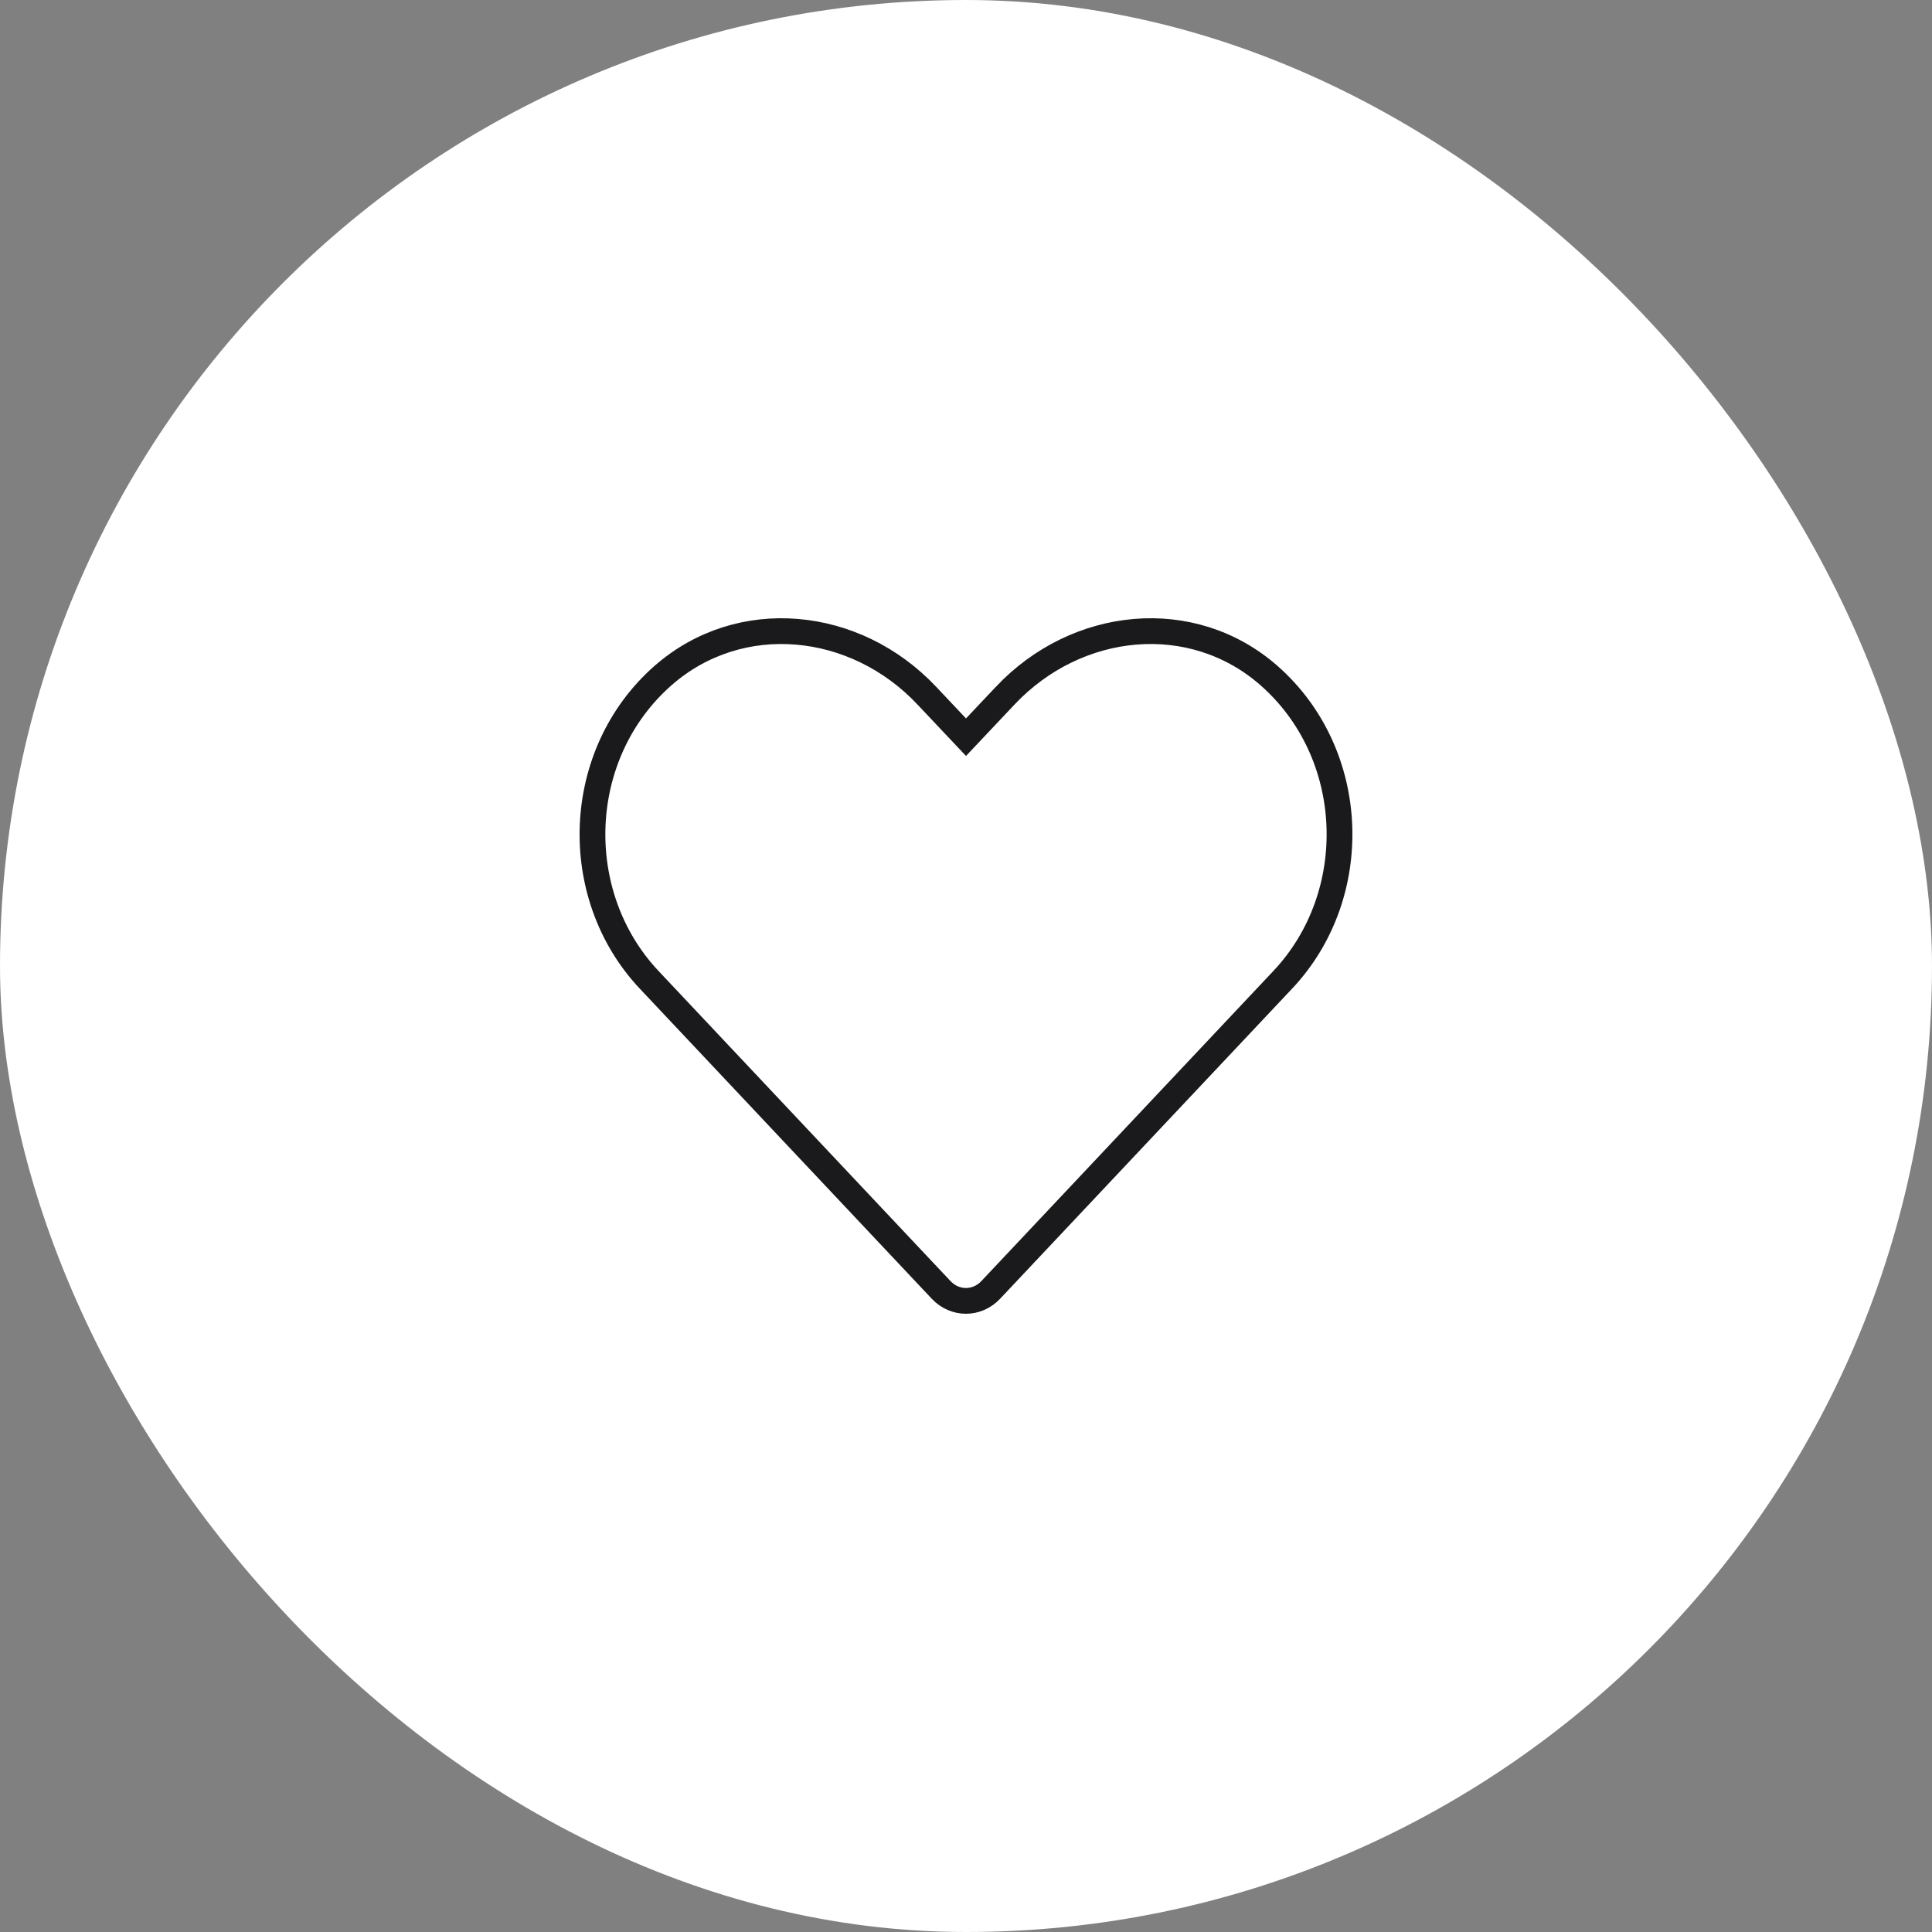 <svg width="150" height="150" viewBox="0 0 150 150" fill="none" xmlns="http://www.w3.org/2000/svg">
<rect x="0" y="0" width="150" height="150" fill="#808080" stroke="none"/>
<rect width="150" height="150" rx="75" fill="white"/>
<path d="M78.037 54.018L78.037 54.017C83.61 48.103 92.55 47.214 98.517 52.444C105.442 58.525 105.813 69.467 99.597 76.066L99.597 76.066L76.921 100.148C76.921 100.148 76.921 100.148 76.921 100.148C75.851 101.284 74.139 101.284 73.069 100.148C73.069 100.148 73.069 100.148 73.069 100.148L50.394 76.066C44.188 69.467 44.559 58.524 51.485 52.444C57.453 47.214 66.404 48.104 71.964 54.017L71.965 54.018L74.273 56.465L75.001 57.236L75.728 56.465L78.037 54.018Z" stroke="#1A1A1C" stroke-width="2"/>
</svg>
